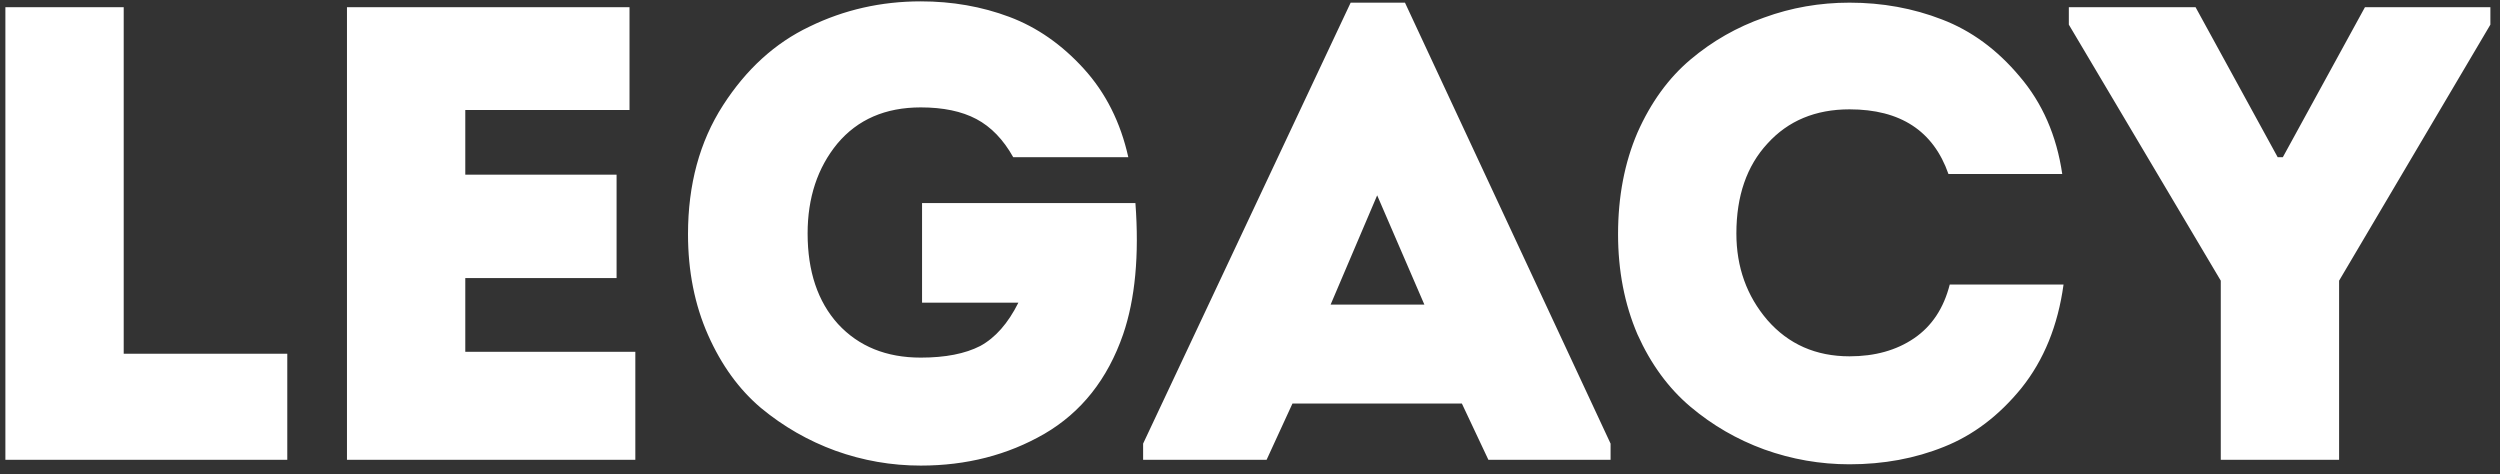<svg width="174" height="33" viewBox="0 0 174 33" fill="none" xmlns="http://www.w3.org/2000/svg">
<rect x="0" y="0" width="174" height="33" fill="#333333" stroke="none"/>
<path d="M8.61 0.5V24.62H19.995V32H0.375V0.5H8.61ZM43.814 0.5V7.655H32.384V12.155H42.914V19.355H32.384V24.485H44.219V32H24.149V0.5H43.814ZM47.885 16.295C47.885 12.845 48.695 9.86 50.315 7.34C51.935 4.82 53.945 2.99 56.345 1.85C58.745 0.68 61.325 0.095 64.085 0.095C66.275 0.095 68.33 0.455 70.25 1.175C72.17 1.895 73.895 3.095 75.425 4.775C76.955 6.455 77.99 8.51 78.53 10.94H70.52C69.83 9.71 68.975 8.825 67.955 8.285C66.935 7.745 65.645 7.475 64.085 7.475C61.625 7.475 59.69 8.315 58.28 9.995C56.9 11.675 56.21 13.76 56.21 16.25C56.21 18.89 56.915 20.99 58.325 22.55C59.765 24.11 61.685 24.89 64.085 24.89C65.795 24.89 67.175 24.62 68.225 24.08C69.275 23.51 70.16 22.505 70.88 21.065H64.175V14.135H79.025C79.295 17.765 79.01 20.81 78.17 23.27C77.09 26.39 75.26 28.7 72.68 30.2C70.13 31.67 67.265 32.405 64.085 32.405C62.045 32.405 60.065 32.06 58.145 31.37C56.255 30.68 54.53 29.69 52.97 28.4C51.44 27.11 50.21 25.415 49.28 23.315C48.35 21.215 47.885 18.875 47.885 16.295ZM101.746 28.085H89.956L88.156 32H79.561V30.875L94.006 0.185H97.786L112.096 30.875V32H103.591L101.746 28.085ZM95.851 13.595L92.611 21.2H99.136L95.851 13.595ZM112.617 16.295C112.617 13.685 113.067 11.33 113.967 9.23C114.897 7.13 116.127 5.435 117.657 4.145C119.187 2.855 120.897 1.88 122.787 1.22C124.677 0.53 126.657 0.185 128.727 0.185C131.007 0.185 133.152 0.575 135.162 1.355C137.202 2.135 139.002 3.455 140.562 5.315C142.152 7.175 143.142 9.44 143.532 12.11H135.612C134.562 9.11 132.267 7.61 128.727 7.61C126.357 7.61 124.452 8.405 123.012 9.995C121.572 11.555 120.852 13.64 120.852 16.25C120.852 18.59 121.572 20.6 123.012 22.28C124.482 23.96 126.387 24.8 128.727 24.8C130.497 24.8 131.997 24.38 133.227 23.54C134.457 22.7 135.282 21.455 135.702 19.805H143.622C143.232 22.655 142.257 25.055 140.697 27.005C139.137 28.925 137.337 30.29 135.297 31.1C133.287 31.91 131.097 32.315 128.727 32.315C126.687 32.315 124.707 31.97 122.787 31.28C120.897 30.59 119.187 29.6 117.657 28.31C116.127 27.02 114.897 25.34 113.967 23.27C113.067 21.17 112.617 18.845 112.617 16.295ZM158.526 10.94H158.886L164.601 0.5H173.331V1.715L162.801 19.535V32H154.566V19.535L143.991 1.715V0.5H152.811L158.526 10.94Z" fill="white"/>
</svg>
